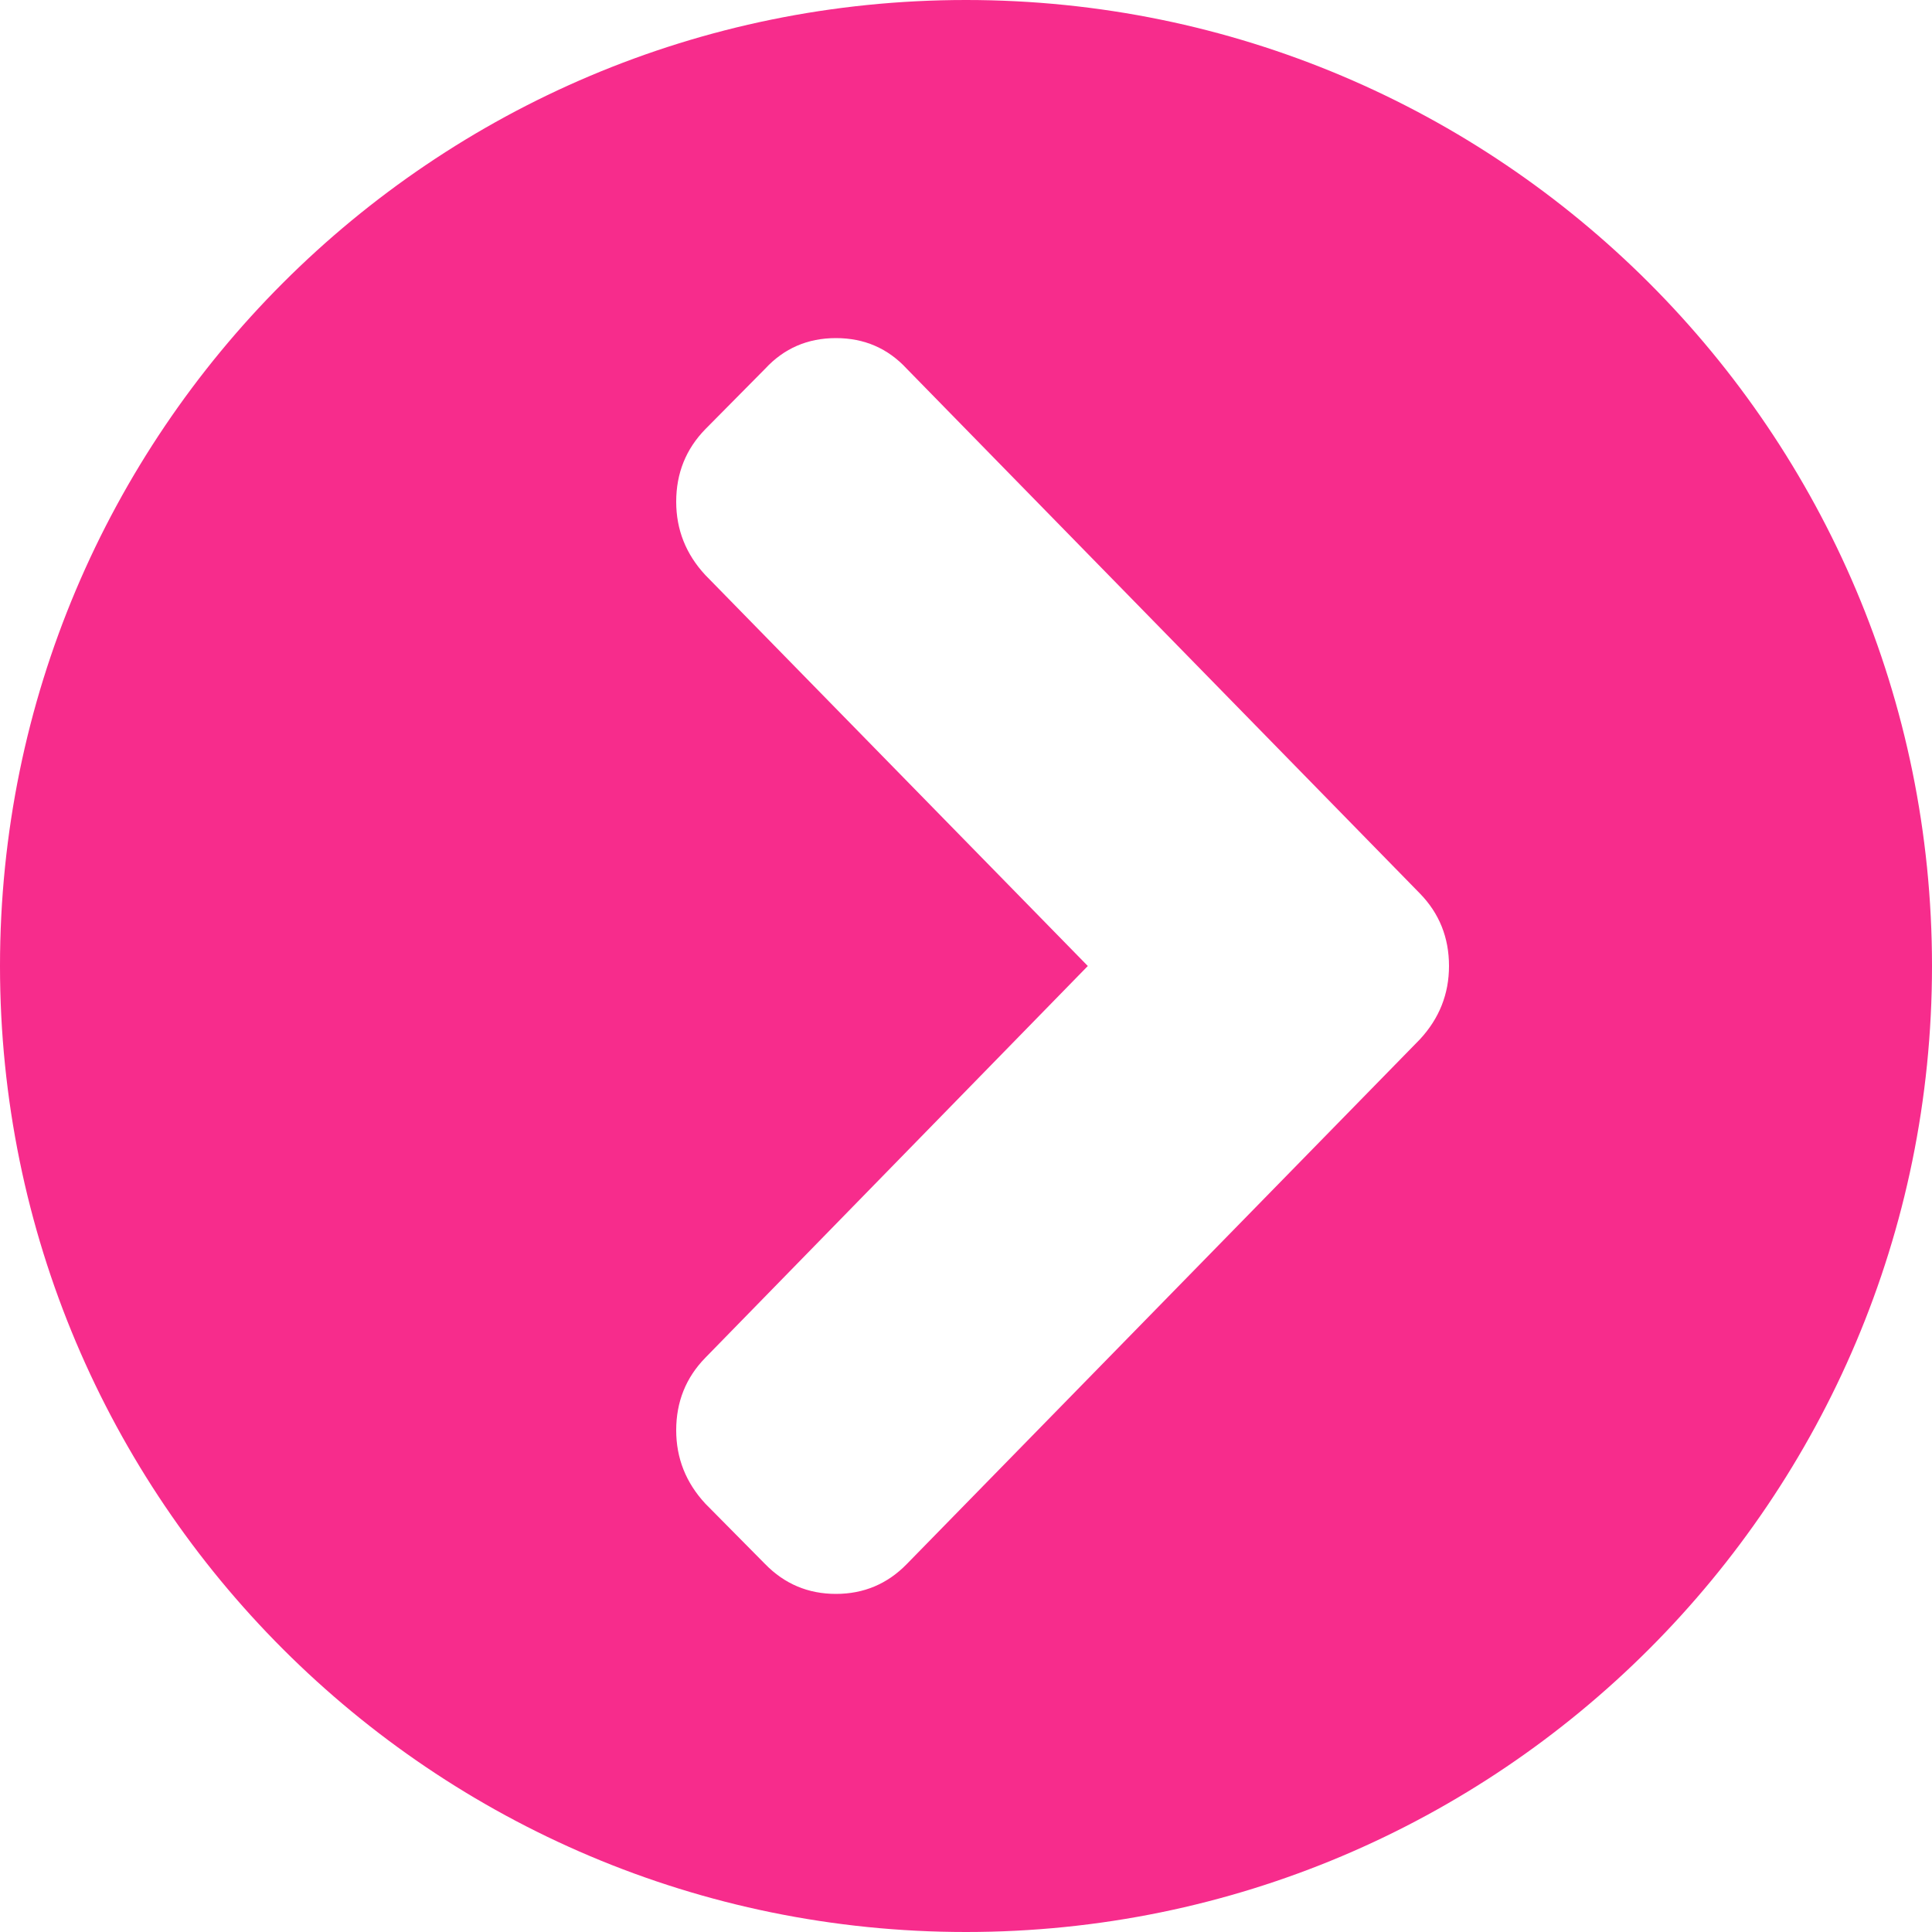 <?xml version="1.0" encoding="UTF-8" standalone="no"?>
<svg width="40px" height="40px" viewBox="0 0 40 40" version="1.1" xmlns="http://www.w3.org/2000/svg" xmlns:xlink="http://www.w3.org/1999/xlink" xmlns:sketch="http://www.bohemiancoding.com/sketch/ns">
    <!-- Generator: Sketch 3.0 (7574) - http://www.bohemiancoding.com/sketch -->
    <title>Slice 1</title>
    <description>Created with Sketch.</description>
    <defs></defs>
    <g id="Page-1" stroke="none" stroke-width="1" fill="none" fill-rule="evenodd" sketch:type="MSPage">
        <path d="M20,40 C31.046,40 40,31.046 40,20 C40,8.954 31.046,0 20,0 C8.954,0 0,8.954 0,20 C0,31.046 8.954,40 20,40 Z M30,20 C30,20.579 29.799,21.085 29.397,21.519 L18.774,32.382 C18.372,32.794 17.883,33 17.307,33 C16.732,33 16.243,32.794 15.841,32.382 L14.603,31.131 C14.201,30.697 14,30.191 14,29.612 C14,29.023 14.201,28.522 14.603,28.111 L22.522,20 L14.603,11.906 C14.201,11.473 14,10.966 14,10.388 C14,9.798 14.201,9.298 14.603,8.886 L15.841,7.635 C16.232,7.212 16.721,7 17.307,7 C17.894,7 18.383,7.212 18.774,7.635 L29.397,18.498 C29.799,18.91 30,19.411 30,20 Z" id="Oval-5" fill="#F72C8C" sketch:type="MSShapeGroup"></path>
        <g id="icon-chevron-right2-link" sketch:type="MSLayerGroup" transform="translate(19, 20) scale(-1, 1) translate(-19, -20) translate(11, 7)">
            <g id="icon-chevron-right2"></g>
        </g>
    </g>
</svg>